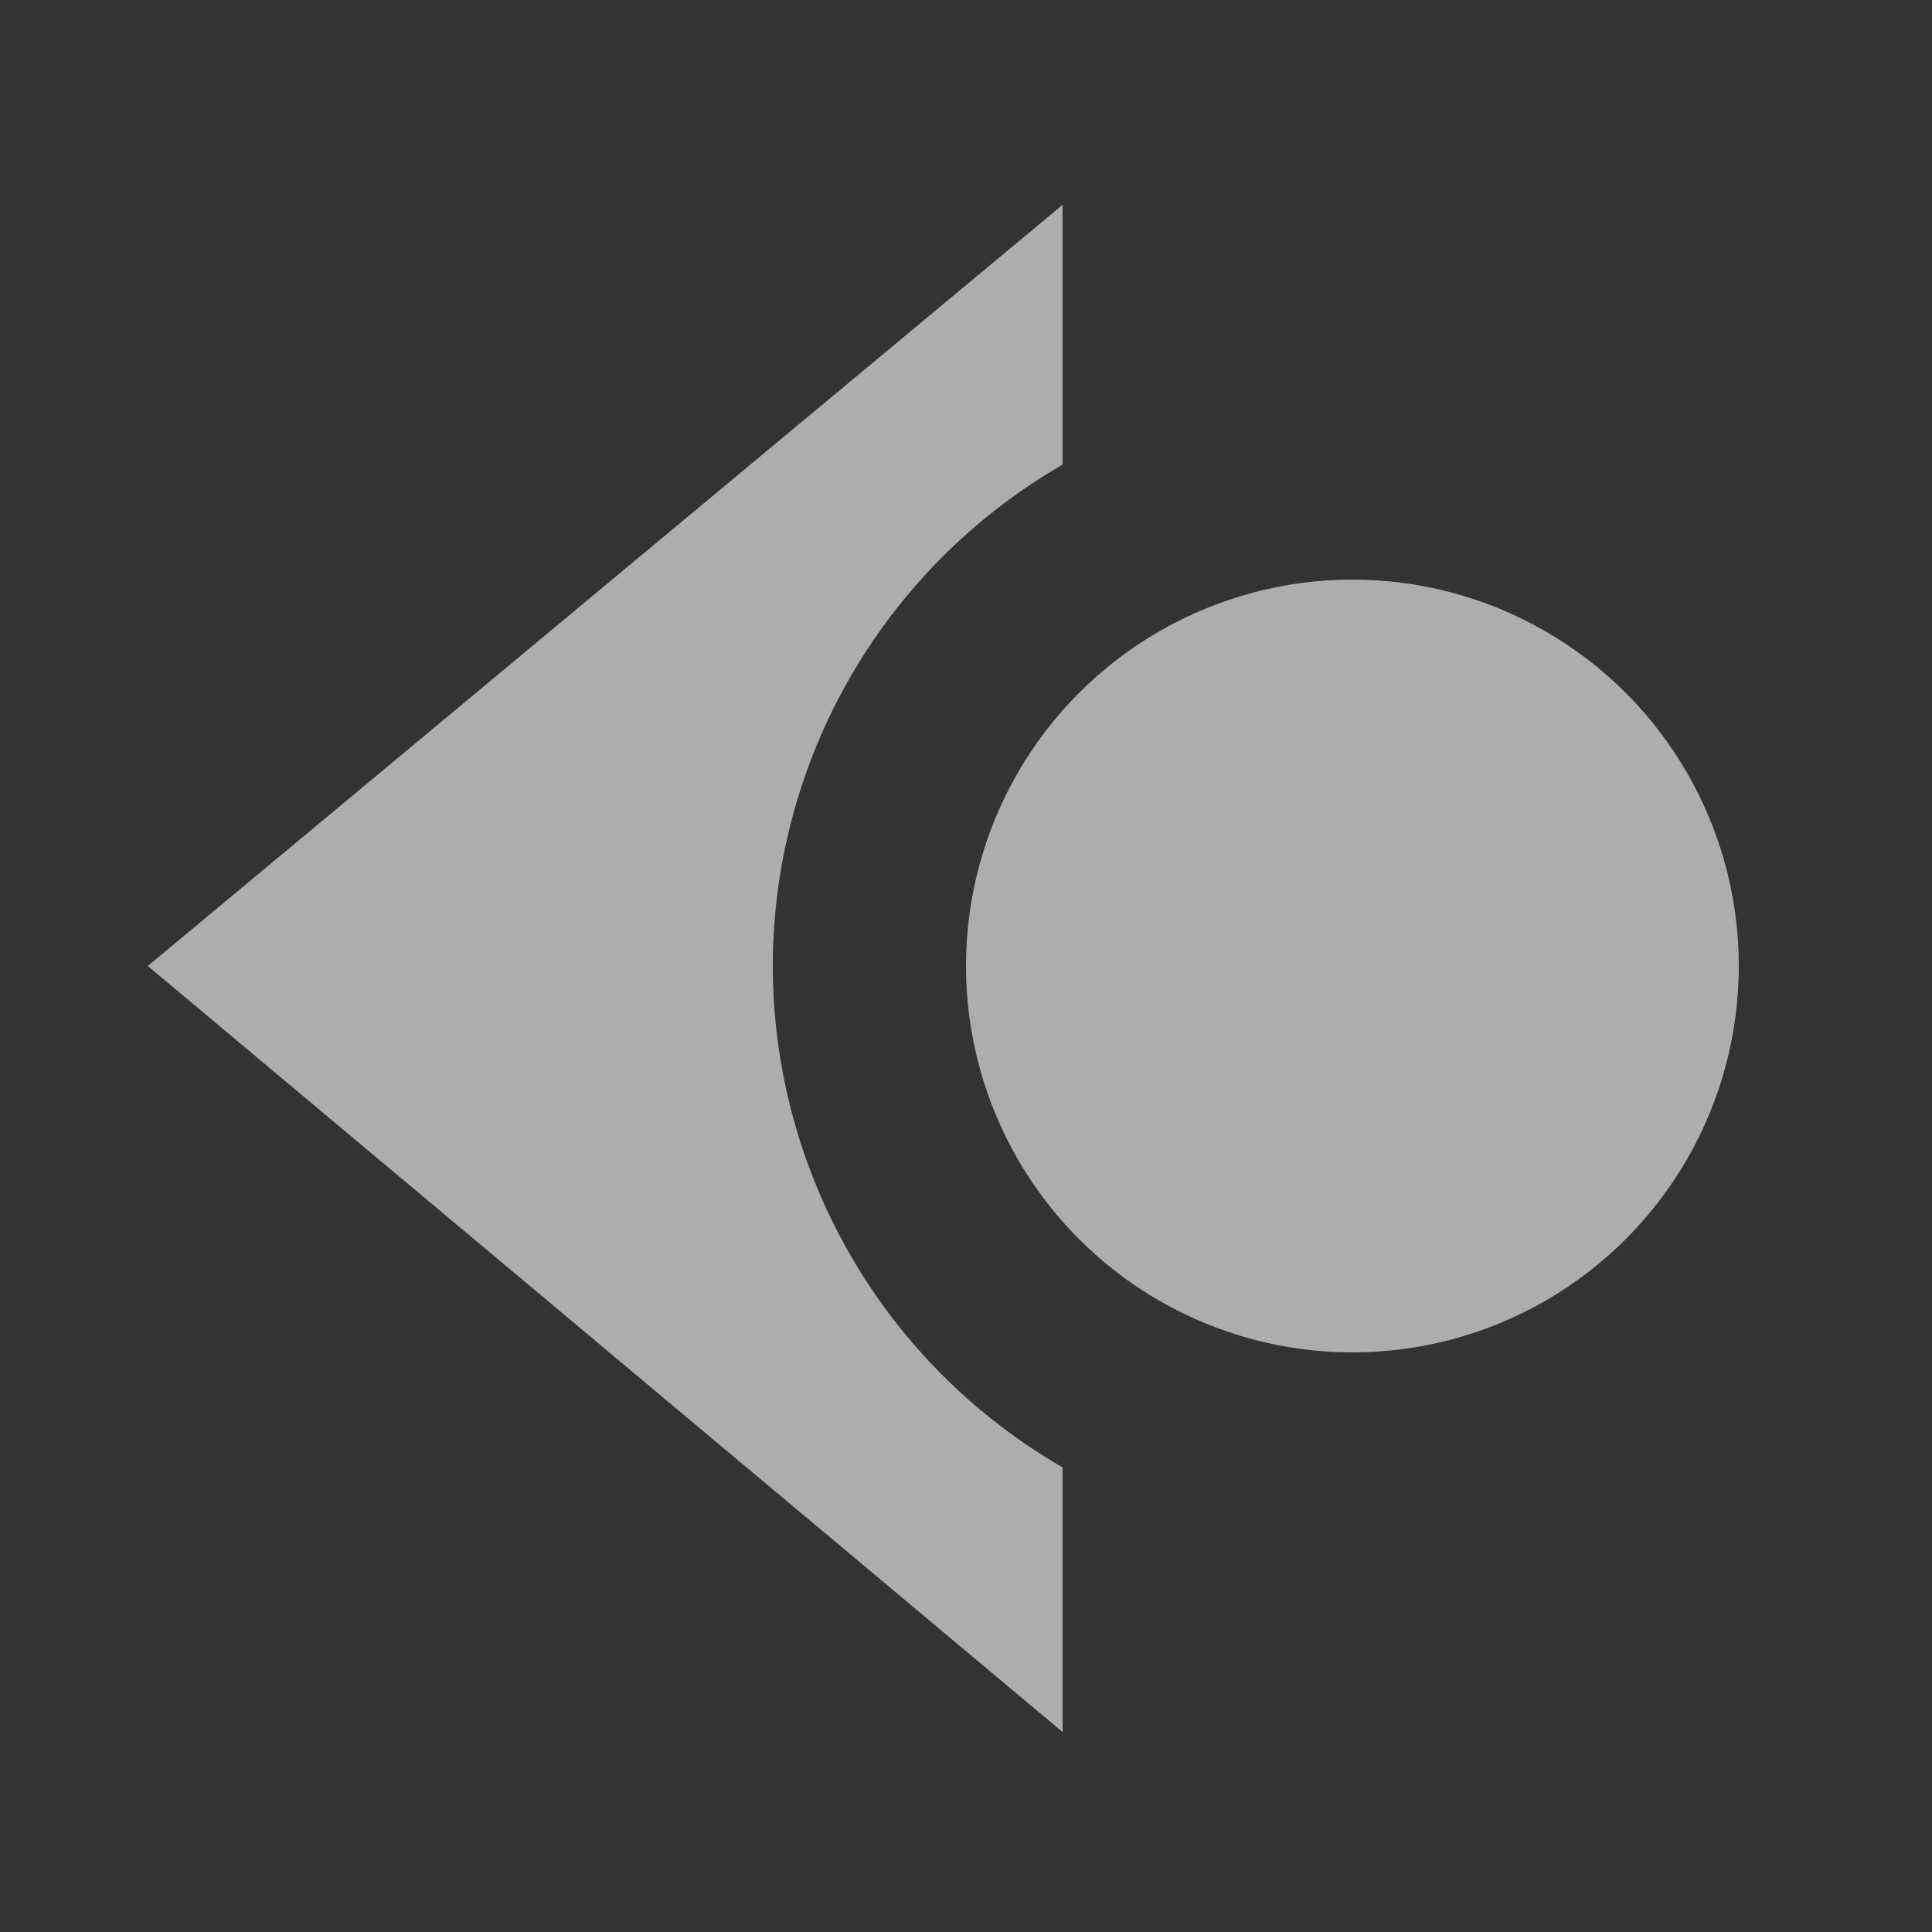 <svg xmlns="http://www.w3.org/2000/svg" viewBox="0 0 20 20"><rect x="0" y="0" width="20" height="20" fill="#333333" stroke="none"/><defs><style>.cls-1{opacity:0.6;}.cls-2{fill:none;}.cls-3,.cls-4{fill:#fff;}.cls-4{fill-rule:evenodd;}</style></defs><g id="Layer_2" data-name="Layer 2"><g id="Layer_23" data-name="Layer 23" class="cls-1"><rect class="cls-2" width="20" height="20" transform="translate(20 20) rotate(-180)"/><circle class="cls-3" cx="14" cy="10" r="4"/><path class="cls-4" d="M8,10a6,6,0,0,1,3-5.19V2.12L1.53,10,11,17.93V15.19A6,6,0,0,1,8,10Z"/></g></g></svg>